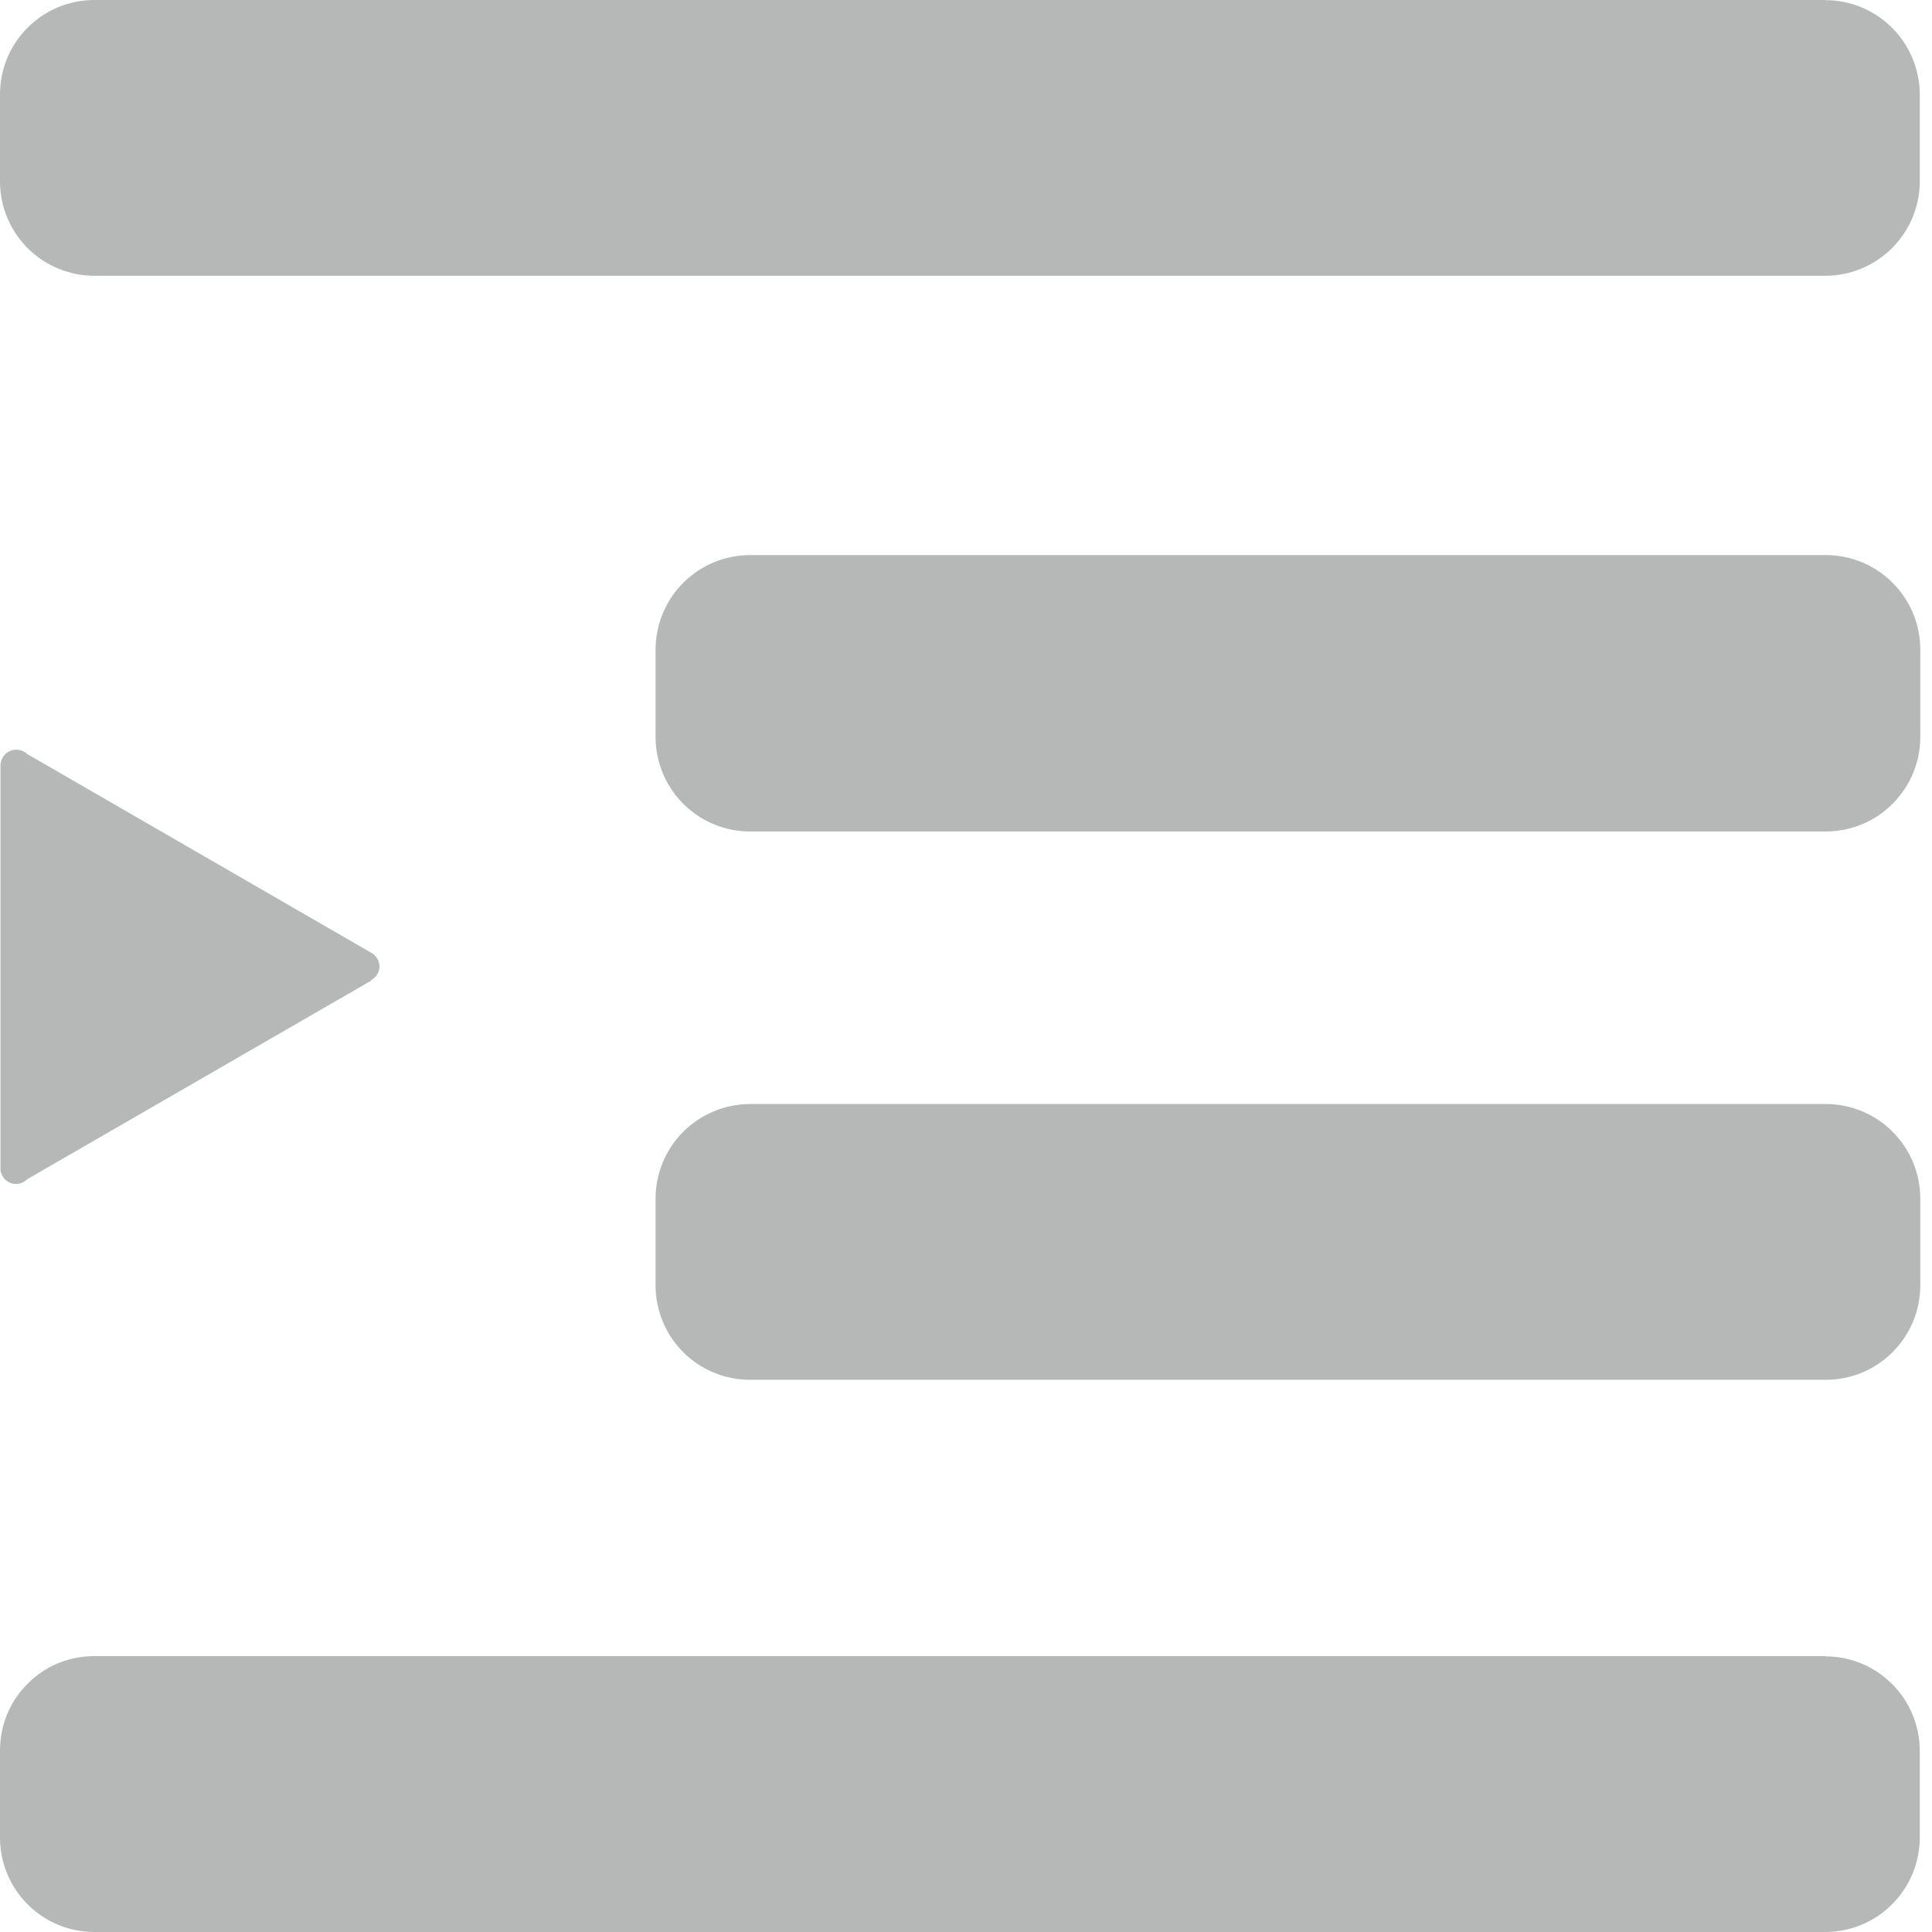 <svg width="16" height="16" viewBox="0 0 16 16" fill="none" xmlns="http://www.w3.org/2000/svg">
<path d="M15.116 0H0.782C0.574 0 0.375 0.082 0.229 0.229C0.082 0.375 0 0.574 0 0.782V1.502C0 1.71 0.082 1.908 0.229 2.055C0.375 2.201 0.574 2.284 0.782 2.284H15.116C15.323 2.284 15.522 2.201 15.669 2.055C15.816 1.908 15.898 1.71 15.899 1.502V0.783C15.898 0.575 15.816 0.376 15.669 0.23C15.522 0.083 15.323 0.001 15.116 0.001V0Z" fill="#B6B7B7"/>
<path d="M15.116 13.715H0.782C0.679 13.715 0.577 13.735 0.482 13.774C0.387 13.813 0.301 13.871 0.229 13.944C0.156 14.016 0.098 14.102 0.059 14.197C0.02 14.292 -0 14.394 6.57242e-07 14.497V15.218C6.57242e-07 15.426 0.082 15.624 0.229 15.771C0.375 15.918 0.574 16 0.782 16H15.116C15.323 16 15.522 15.918 15.669 15.771C15.816 15.624 15.898 15.426 15.899 15.218V14.499C15.898 14.291 15.816 14.092 15.669 13.946C15.522 13.799 15.323 13.717 15.116 13.717V13.715Z" fill="#B6B7B7"/>
<path d="M15.903 9.925C15.903 9.717 15.82 9.519 15.673 9.372C15.527 9.226 15.328 9.143 15.12 9.143H6.212C6.005 9.143 5.806 9.226 5.659 9.372C5.512 9.519 5.43 9.717 5.429 9.925V10.646C5.429 10.748 5.45 10.85 5.489 10.945C5.528 11.04 5.586 11.126 5.659 11.199C5.731 11.271 5.818 11.329 5.913 11.368C6.007 11.407 6.109 11.427 6.212 11.427H15.12C15.328 11.427 15.527 11.345 15.673 11.198C15.82 11.052 15.903 10.853 15.903 10.646V9.925Z" fill="#B6B7B7"/>
<path d="M15.903 5.379C15.903 5.171 15.82 4.972 15.673 4.826C15.527 4.679 15.328 4.597 15.12 4.597H6.212C6.005 4.597 5.806 4.679 5.659 4.826C5.512 4.972 5.43 5.171 5.429 5.379V6.099C5.429 6.203 5.449 6.307 5.489 6.403C5.548 6.546 5.649 6.668 5.777 6.754C5.906 6.84 6.057 6.886 6.212 6.886H15.12C15.328 6.886 15.527 6.804 15.673 6.657C15.82 6.51 15.903 6.312 15.903 6.104V5.379Z" fill="#B6B7B7"/>
<path d="M0.132 9.805C0.149 9.805 0.166 9.802 0.182 9.795C0.198 9.788 0.213 9.778 0.225 9.766L3.076 8.12V8.115C3.096 8.104 3.113 8.088 3.125 8.068C3.136 8.048 3.142 8.026 3.143 8.004C3.142 7.978 3.135 7.954 3.121 7.933C3.107 7.912 3.088 7.895 3.065 7.885L0.226 6.245C0.208 6.228 0.185 6.216 0.16 6.211C0.135 6.206 0.109 6.208 0.086 6.218C0.062 6.227 0.042 6.243 0.028 6.264C0.014 6.285 0.005 6.31 0.004 6.335V9.676C0.003 9.693 0.006 9.71 0.013 9.725C0.023 9.749 0.04 9.77 0.062 9.784C0.083 9.798 0.109 9.806 0.135 9.805H0.132Z" fill="#B6B7B7"/>
</svg>

